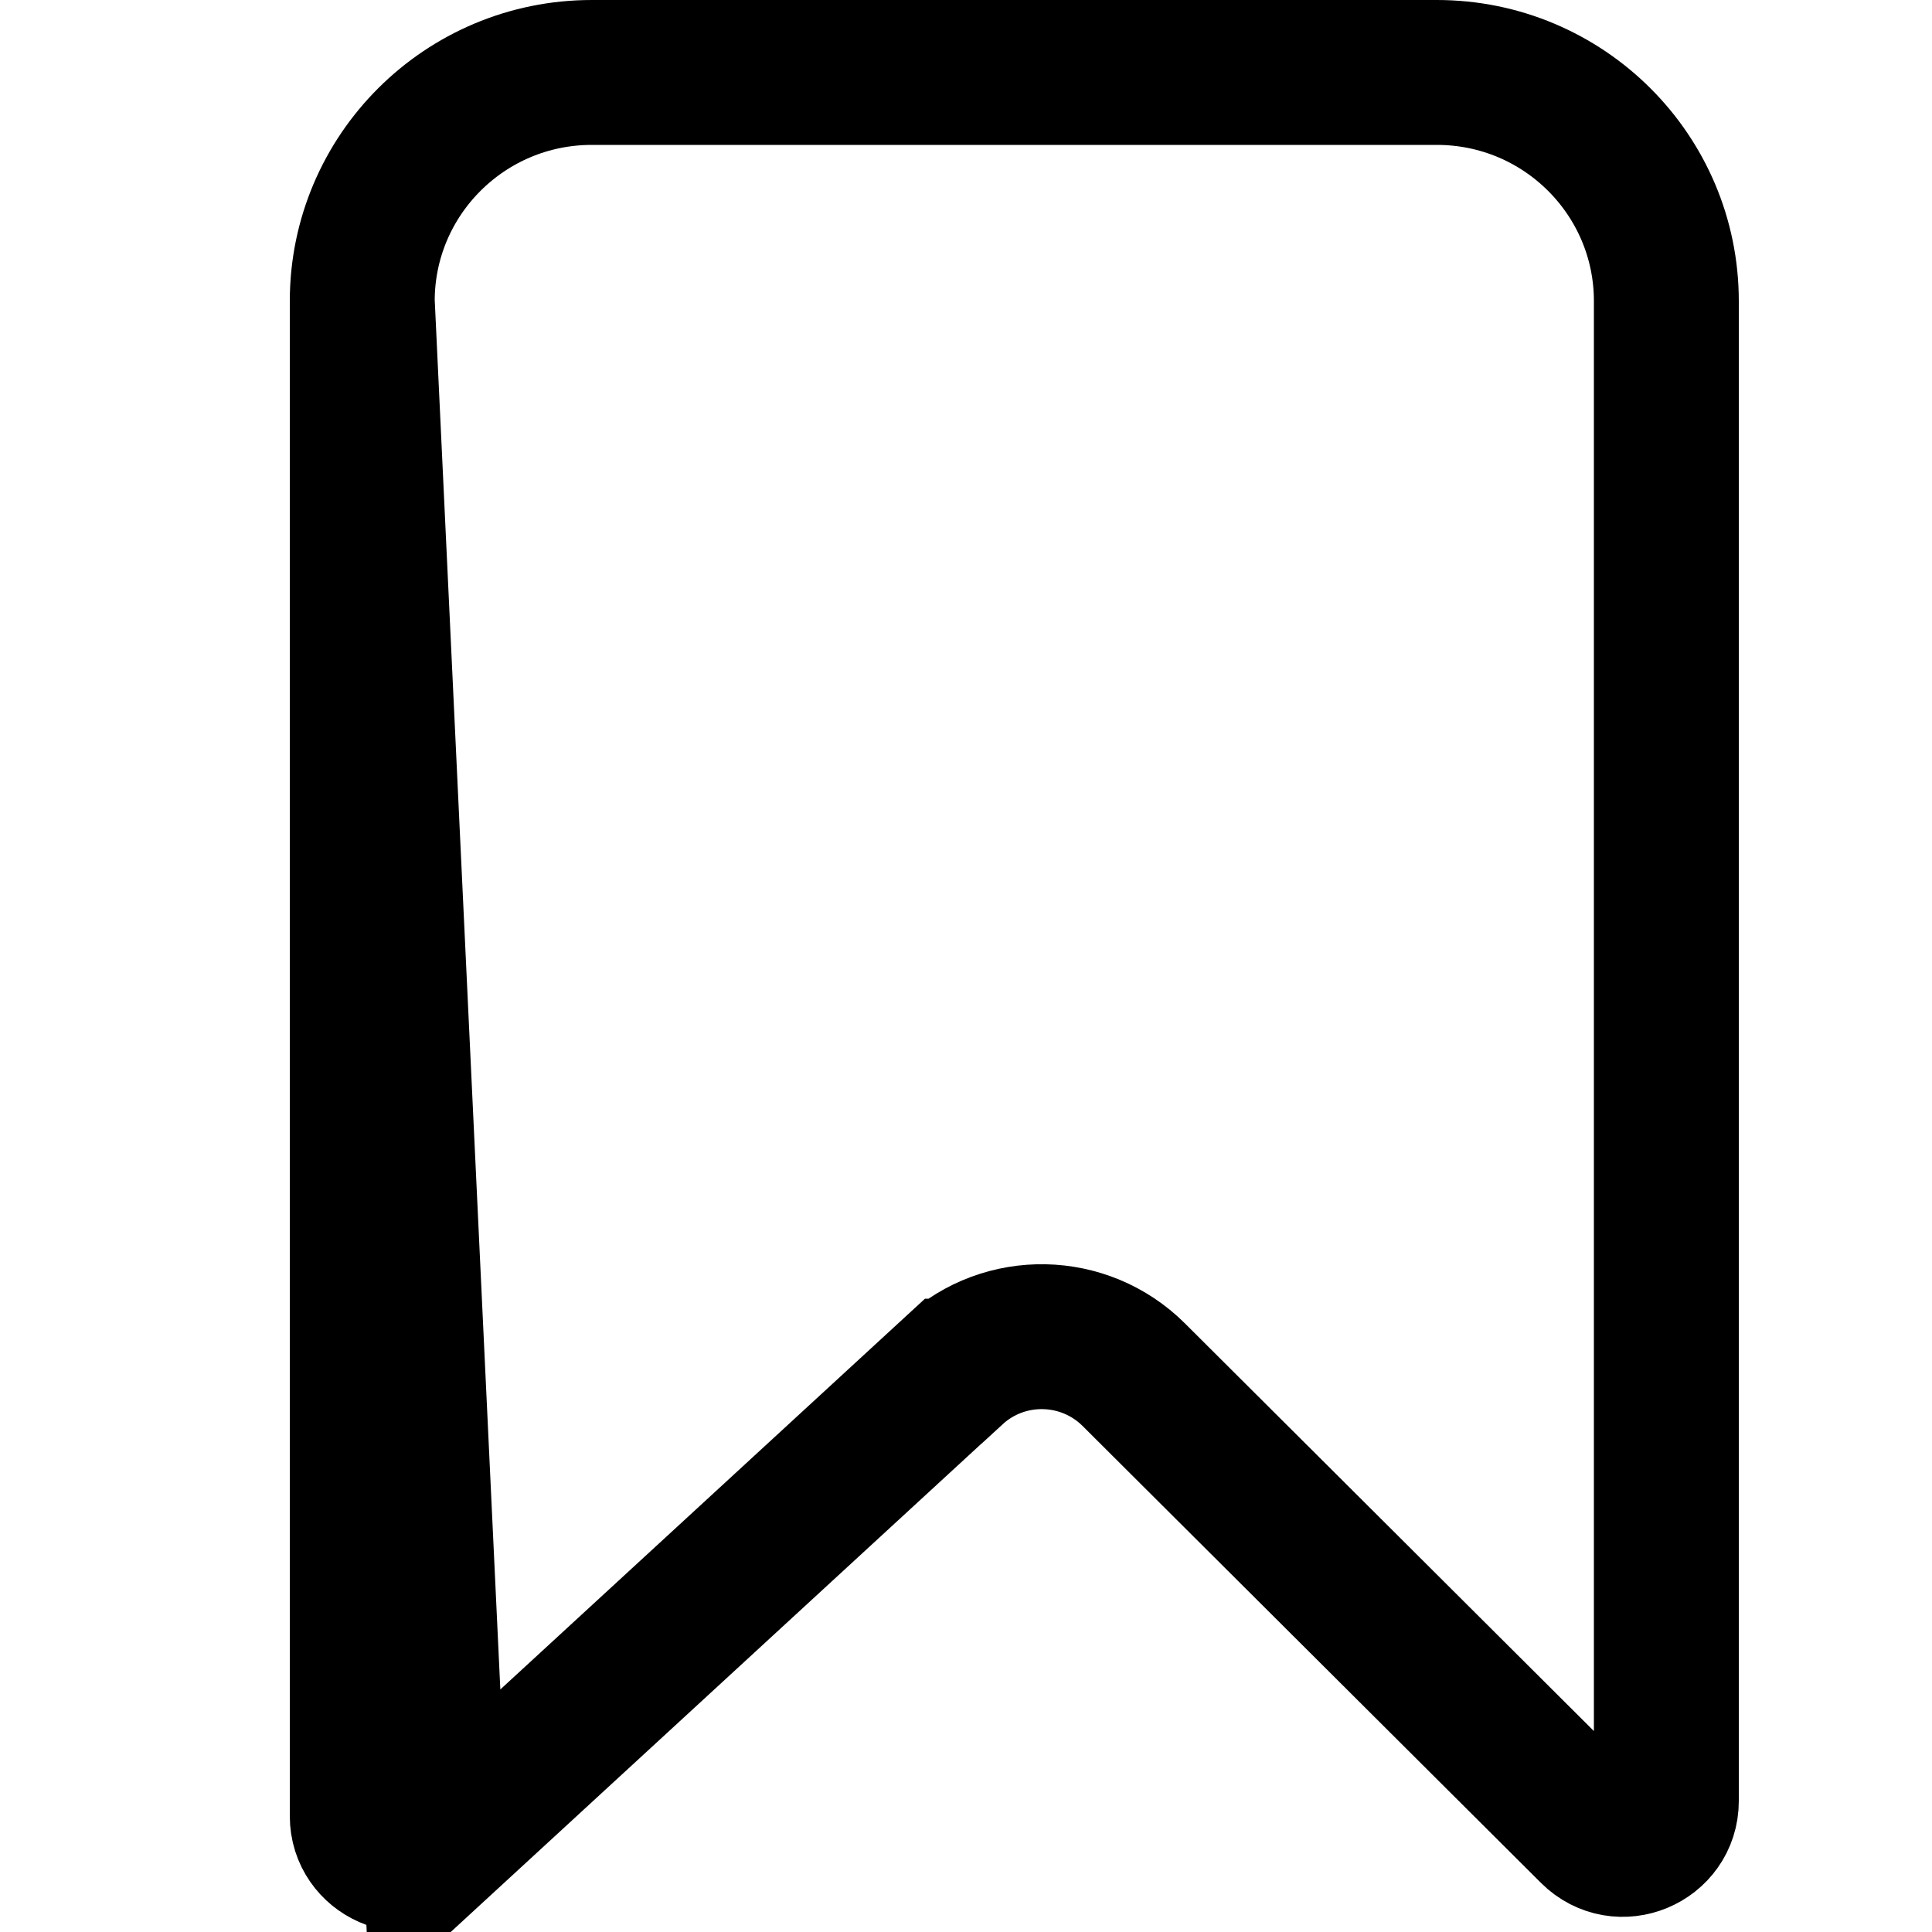 <svg width="20" height="20" viewBox="0 0 20 20" fill="none" xmlns="http://www.w3.org/2000/svg">
<path d="M3.75 3.117V18.801C3.75 19.186 4.215 19.397 4.506 19.128L3.75 3.117ZM3.75 3.117C3.75 1.812 4.812 0.75 6.126 0.75H14.874C16.188 0.75 17.25 1.812 17.25 3.117V18.645C17.25 19.039 16.768 19.246 16.481 18.96L11.737 14.231C11.225 13.721 10.401 13.704 9.869 14.194C9.869 14.194 9.868 14.194 9.868 14.194L4.506 19.128L3.75 3.117Z" stroke="black" stroke-width="1.5"/>
</svg>
